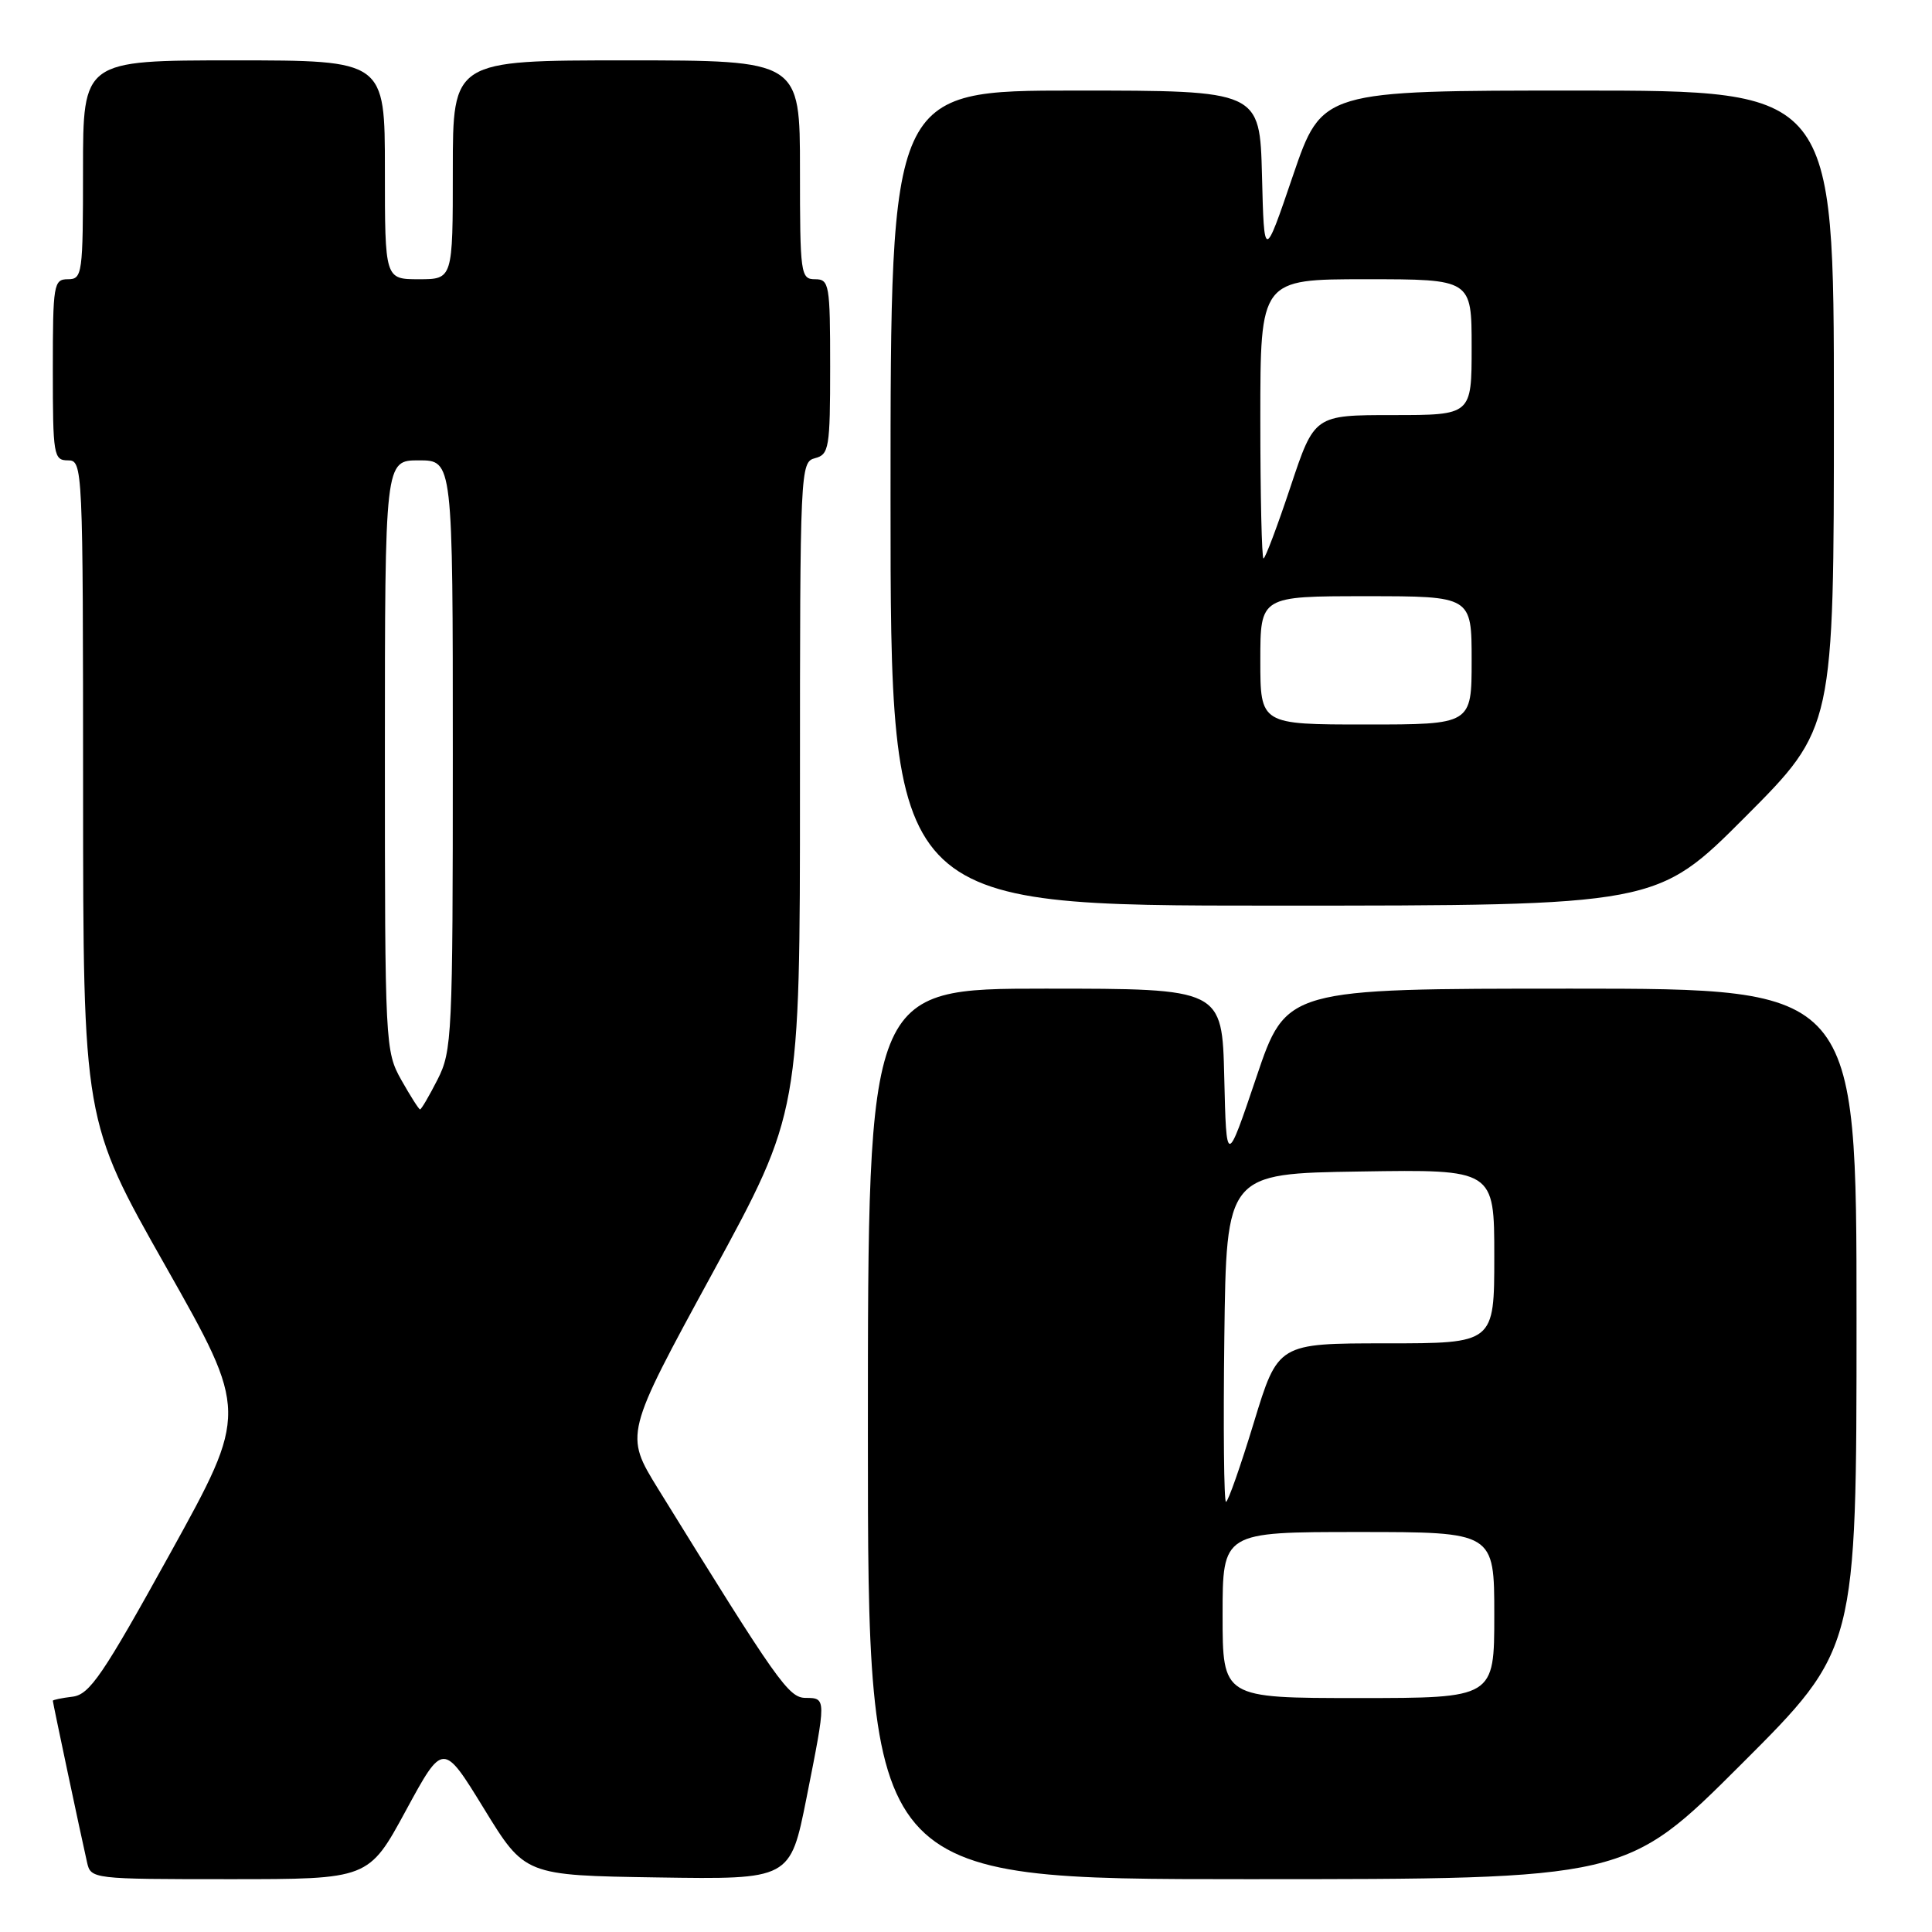 <?xml version="1.0" encoding="UTF-8" standalone="no"?>
<!DOCTYPE svg PUBLIC "-//W3C//DTD SVG 1.1//EN" "http://www.w3.org/Graphics/SVG/1.1/DTD/svg11.dtd" >
<svg xmlns="http://www.w3.org/2000/svg" xmlns:xlink="http://www.w3.org/1999/xlink" version="1.1" viewBox="0 0 256 256">
 <g >
 <path fill="currentColor"
d=" M 53.78 239.91 C 58.71 230.83 58.71 230.83 64.13 239.66 C 69.55 248.50 69.55 248.50 87.13 248.77 C 104.71 249.04 104.71 249.04 106.86 238.27 C 109.50 224.98 109.50 225.00 106.75 224.98 C 104.49 224.96 103.07 222.95 87.21 197.29 C 82.76 190.07 82.76 190.07 94.38 168.75 C 106.00 147.42 106.00 147.42 106.00 104.32 C 106.00 62.07 106.04 61.22 108.00 60.71 C 109.85 60.23 110.00 59.35 110.00 48.59 C 110.00 37.67 109.88 37.00 108.00 37.00 C 106.09 37.00 106.00 36.33 106.00 22.50 C 106.00 8.00 106.00 8.00 83.00 8.00 C 60.00 8.00 60.00 8.00 60.00 22.50 C 60.00 37.00 60.00 37.00 55.50 37.00 C 51.00 37.00 51.00 37.00 51.00 22.50 C 51.00 8.00 51.00 8.00 31.00 8.00 C 11.00 8.00 11.00 8.00 11.00 22.50 C 11.00 36.33 10.91 37.00 9.00 37.00 C 7.11 37.00 7.00 37.67 7.00 49.00 C 7.00 60.33 7.11 61.00 9.00 61.00 C 10.97 61.00 11.00 61.67 11.01 104.75 C 11.02 148.50 11.02 148.50 21.96 167.81 C 32.89 187.12 32.89 187.12 22.56 205.81 C 13.61 222.00 11.88 224.54 9.61 224.82 C 8.18 224.99 7.00 225.24 7.00 225.36 C 7.00 225.62 10.71 243.15 11.53 246.75 C 12.03 248.98 12.17 249.00 30.45 249.00 C 48.85 249.00 48.85 249.00 53.78 239.91 Z  M 230.74 233.76 C 246.00 218.52 246.00 218.52 246.00 174.76 C 246.00 131.00 246.00 131.00 208.22 131.00 C 170.43 131.00 170.43 131.00 166.47 142.75 C 162.50 154.50 162.50 154.50 162.22 142.75 C 161.94 131.00 161.94 131.00 138.47 131.00 C 115.00 131.00 115.00 131.00 115.00 190.00 C 115.00 249.00 115.00 249.00 165.24 249.00 C 215.48 249.00 215.48 249.00 230.74 233.76 Z  M 231.27 108.23 C 243.00 96.47 243.00 96.47 243.00 54.23 C 243.00 12.00 243.00 12.00 209.08 12.00 C 175.17 12.00 175.17 12.00 171.33 23.25 C 167.50 34.50 167.50 34.50 167.22 23.25 C 166.93 12.00 166.93 12.00 142.47 12.00 C 118.00 12.00 118.00 12.00 118.00 66.00 C 118.00 120.00 118.00 120.00 168.77 120.00 C 219.53 120.00 219.53 120.00 231.27 108.23 Z  M 53.18 143.11 C 51.04 139.30 51.00 138.47 51.00 100.11 C 51.00 61.00 51.00 61.00 55.50 61.00 C 60.00 61.00 60.00 61.00 60.00 100.04 C 60.00 137.24 59.90 139.27 57.98 143.04 C 56.87 145.22 55.83 147.00 55.66 147.00 C 55.50 147.00 54.39 145.25 53.18 143.11 Z  M 162.00 214.00 C 162.00 203.00 162.00 203.00 180.00 203.00 C 198.00 203.00 198.00 203.00 198.00 214.00 C 198.00 225.00 198.00 225.00 180.00 225.00 C 162.00 225.00 162.00 225.00 162.00 214.00 Z  M 162.23 177.25 C 162.50 155.50 162.50 155.50 180.25 155.23 C 198.00 154.95 198.00 154.95 198.00 166.48 C 198.00 178.00 198.00 178.00 183.67 178.00 C 169.34 178.00 169.34 178.00 166.14 188.50 C 164.38 194.28 162.72 199.00 162.45 199.00 C 162.18 199.00 162.08 189.21 162.23 177.25 Z  M 167.00 87.50 C 167.00 79.00 167.00 79.00 181.00 79.00 C 195.00 79.00 195.00 79.00 195.00 87.50 C 195.00 96.00 195.00 96.00 181.00 96.00 C 167.00 96.00 167.00 96.00 167.00 87.50 Z  M 167.00 55.50 C 167.00 37.00 167.00 37.00 181.00 37.00 C 195.00 37.00 195.00 37.00 195.00 46.00 C 195.00 55.00 195.00 55.00 184.58 55.00 C 174.16 55.00 174.16 55.00 171.00 64.50 C 169.26 69.72 167.65 74.00 167.42 74.00 C 167.19 74.00 167.00 65.67 167.00 55.50 Z "/>
</g>
</svg>